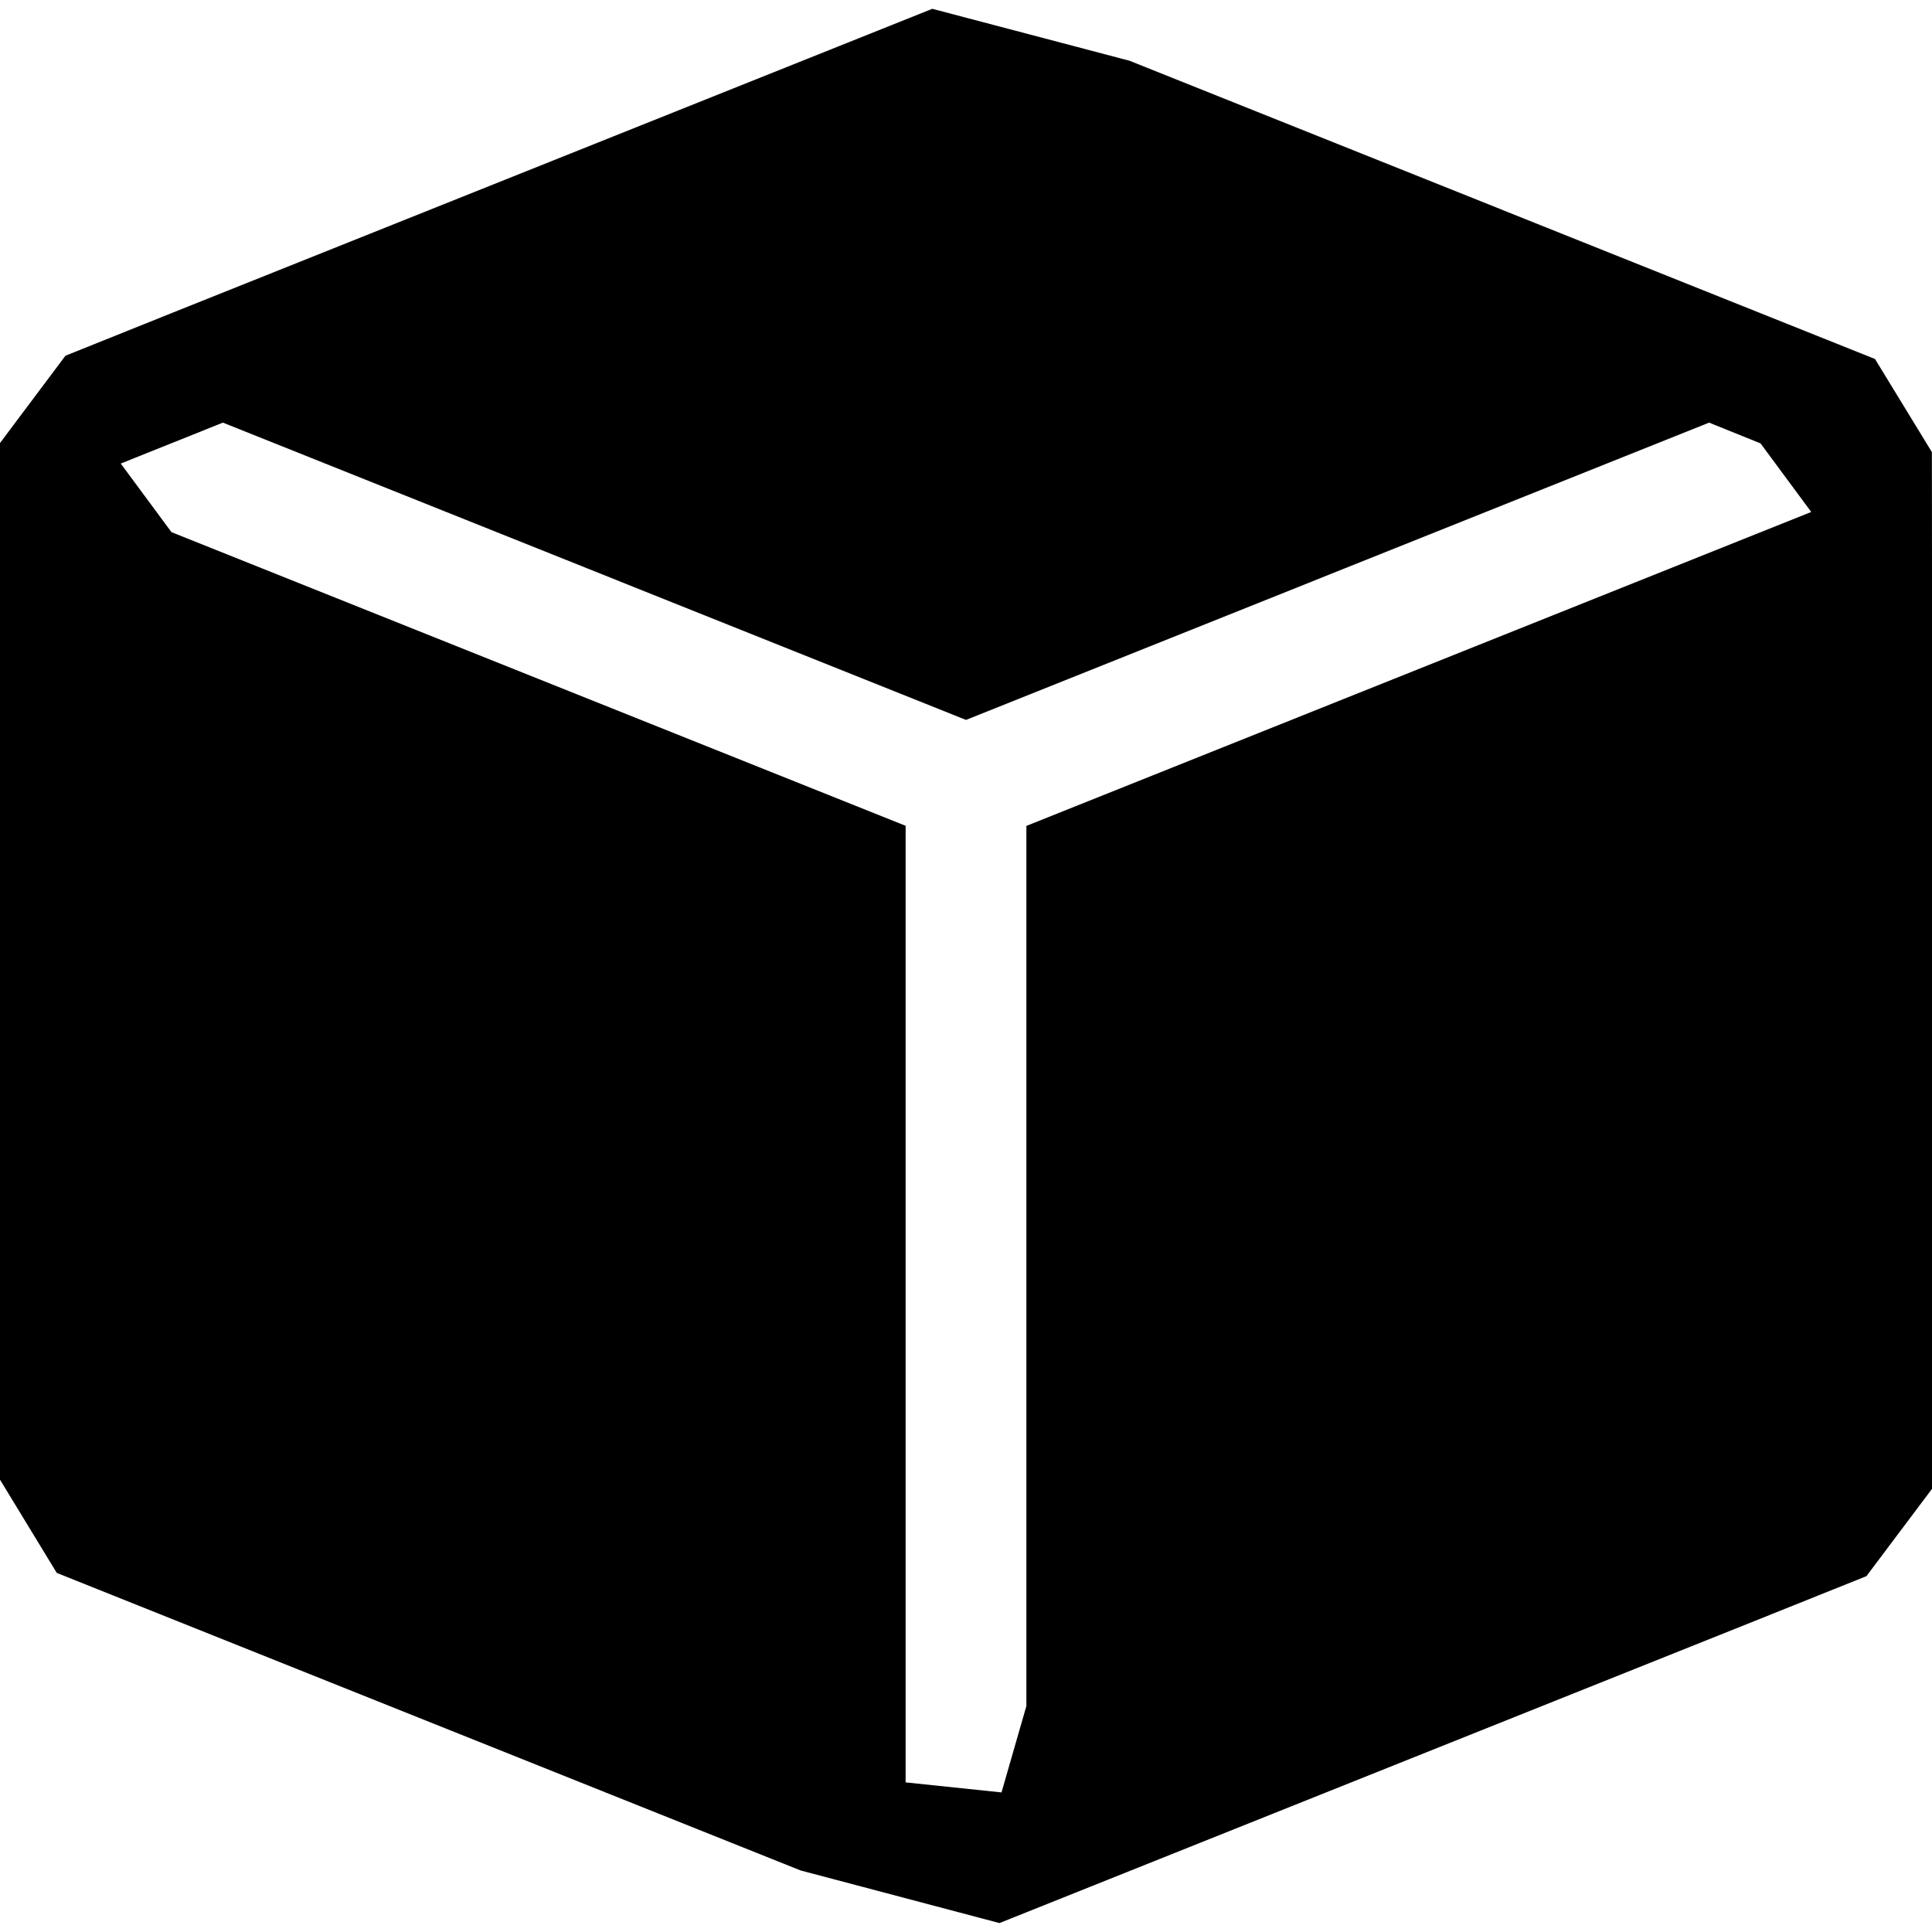 <svg xmlns="http://www.w3.org/2000/svg" width="16" height="16"><path fill-rule="evenodd" d="M15.528 2.973l.471.771.001.964v7.622l-.543.723-.895.359-6.285 2.514-1.648-.436-6.159-2.464-.47-.772L0 11.291V3.669l.542-.723.894-.359L7.721.073l1.633.43 6.174 2.47h0m-1.374.527L8 5.962 1.846 3.5 1 3.839l.42.568L7.5 6.839v7.922l.794.083.206-.715V6.84l6.5-2.6-.42-.568-.426-.172"/></svg>
